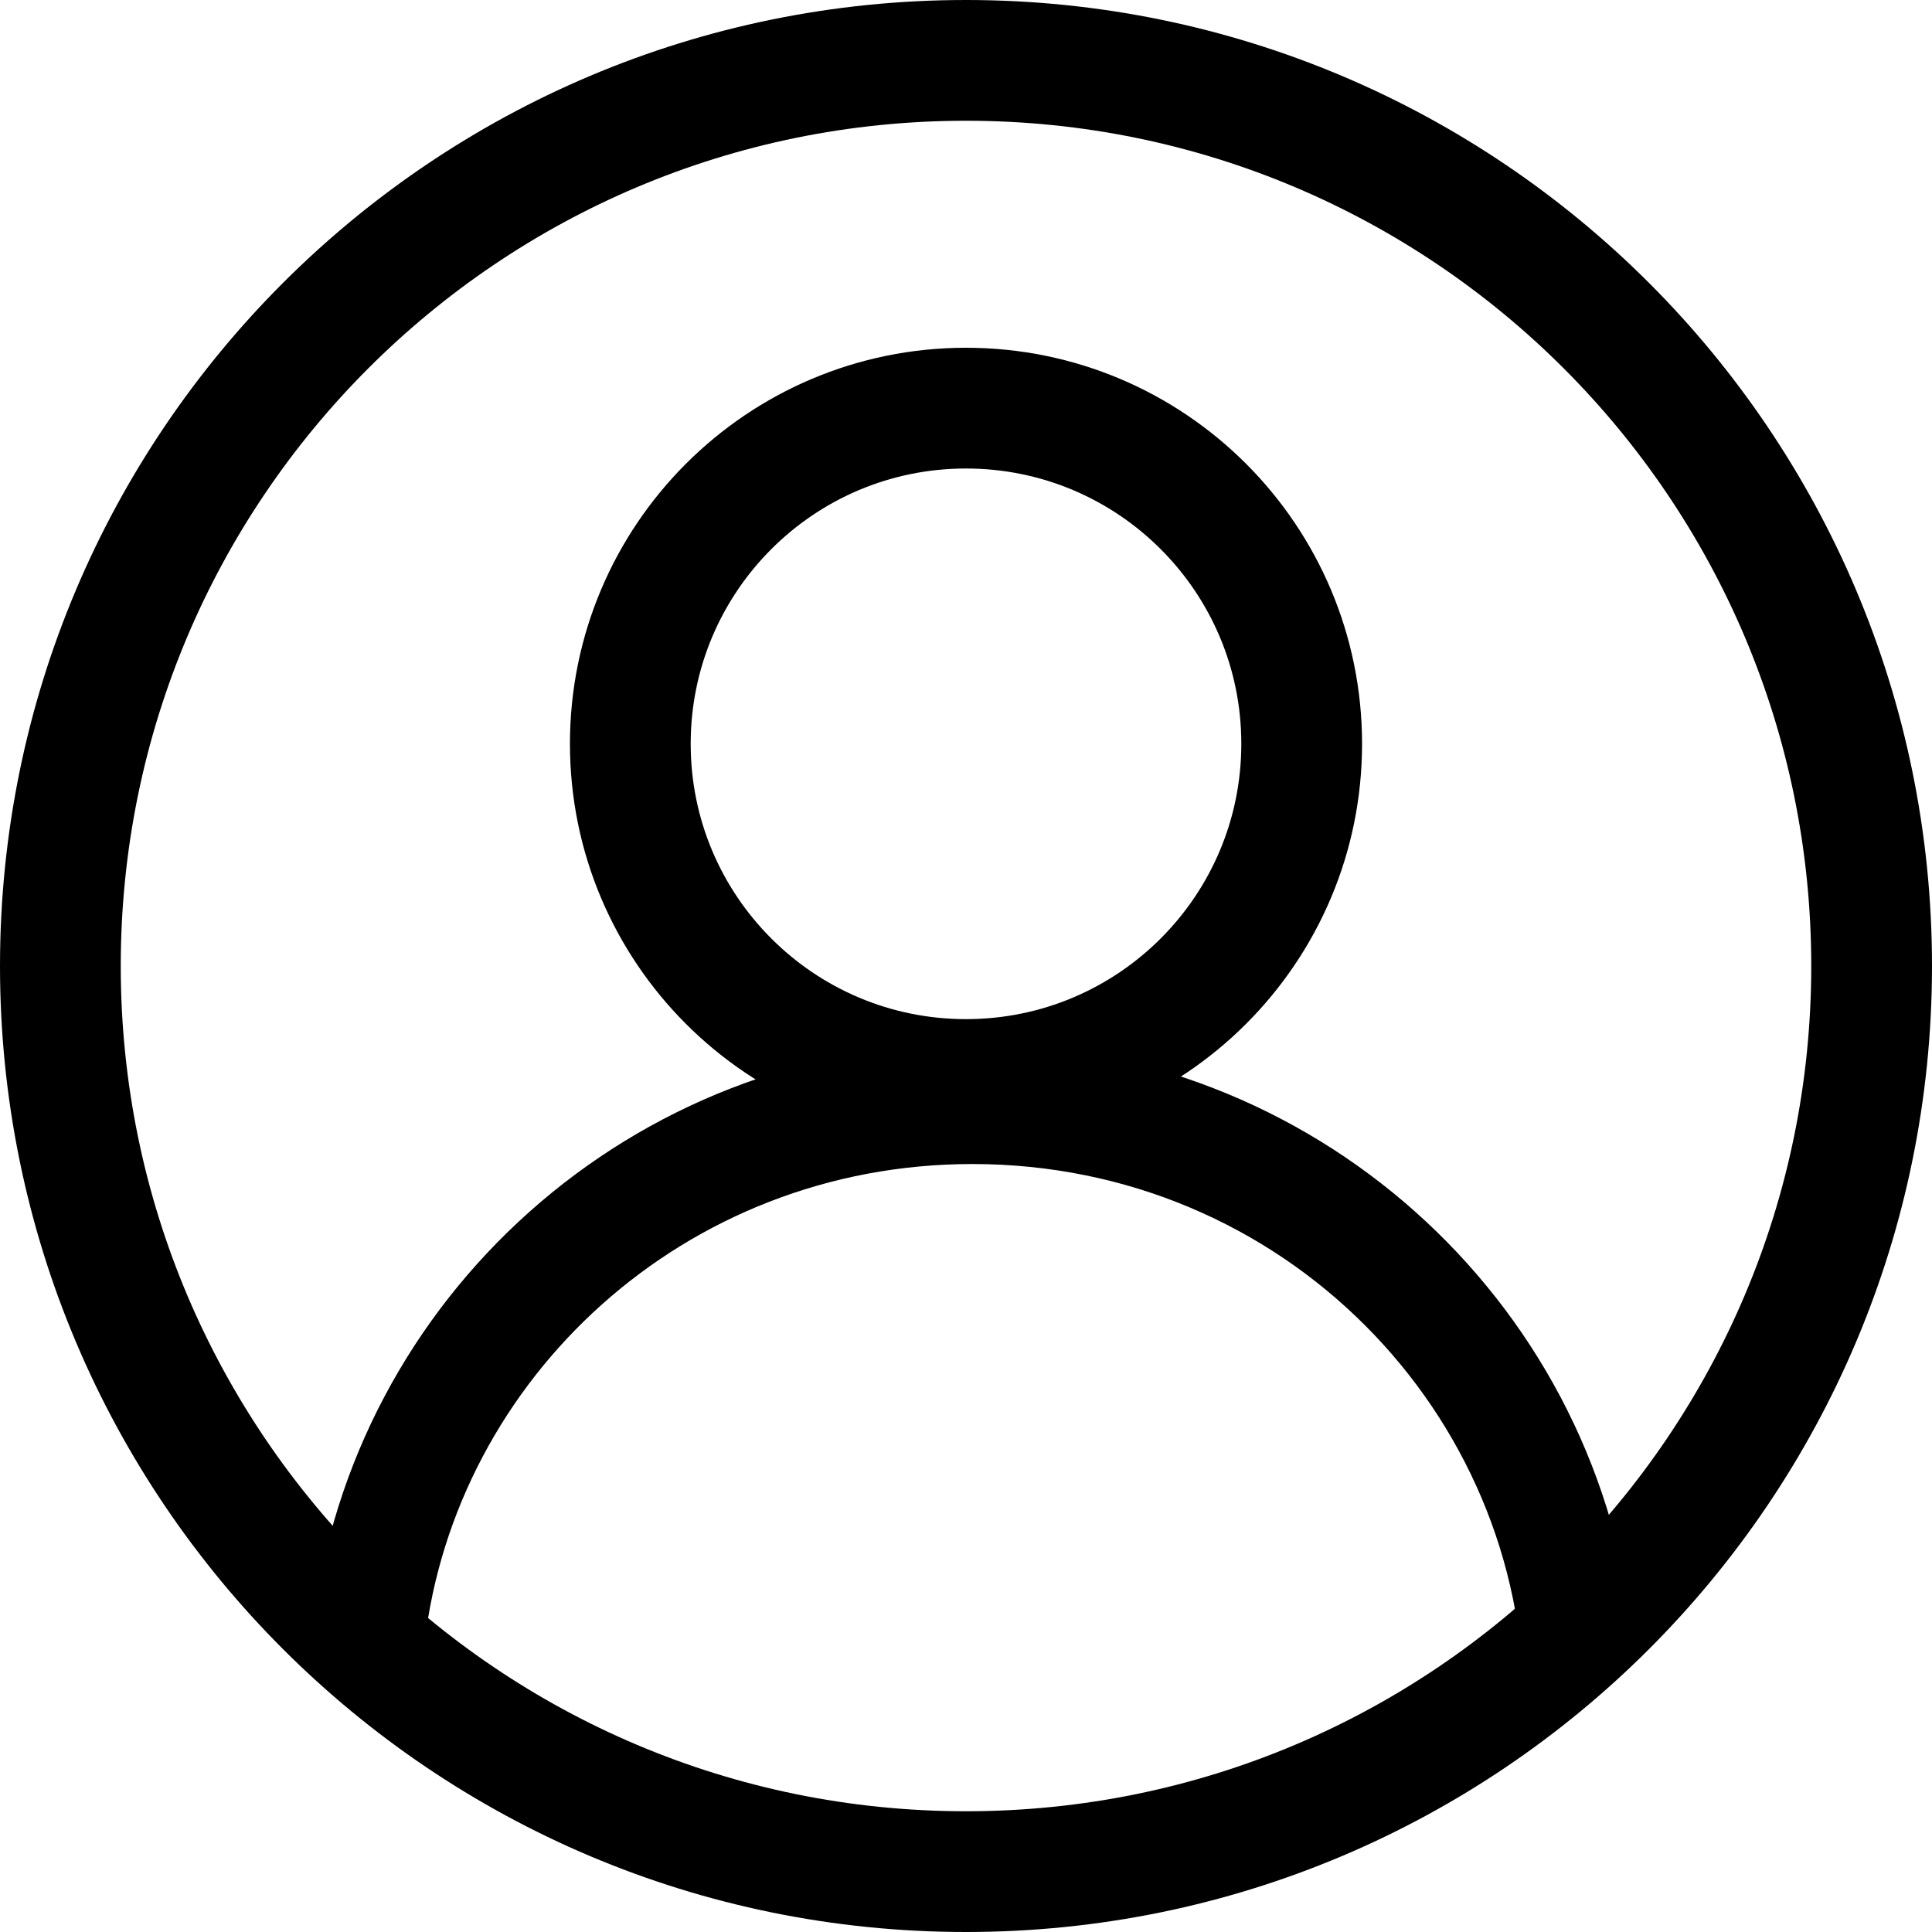 <svg width="32" height="32" viewBox="0 0 32 32" fill="none" xmlns="http://www.w3.org/2000/svg">
<path fill-rule="evenodd" clip-rule="evenodd" d="M5.179 26.938C5.825 21.498 10.471 17.28 16.106 17.28C21.74 17.28 26.386 21.498 27.032 26.938C26.476 27.572 25.872 28.158 25.227 28.689C25.234 28.54 25.238 28.39 25.238 28.24C25.238 23.422 21.276 19.28 16.106 19.28C11.317 19.28 7.546 22.85 7.034 27.201C6.994 27.541 6.973 27.887 6.973 28.24C6.973 28.39 6.977 28.54 6.985 28.689C6.339 28.158 5.735 27.572 5.179 26.938Z" fill="black"/>
<path d="M16 31C24.284 31 31 24.284 31 16C31 7.716 24.284 1 16 1C7.716 1 1 7.716 1 16C1 24.284 7.716 31 16 31Z" stroke="black" stroke-width="2"/>
<path d="M16 17.88C19.071 17.88 21.56 15.391 21.56 12.32C21.56 9.249 19.071 6.76 16 6.76C12.929 6.76 10.44 9.249 10.44 12.32C10.44 15.391 12.929 17.88 16 17.88Z" stroke="black" stroke-width="2"/>
</svg>
